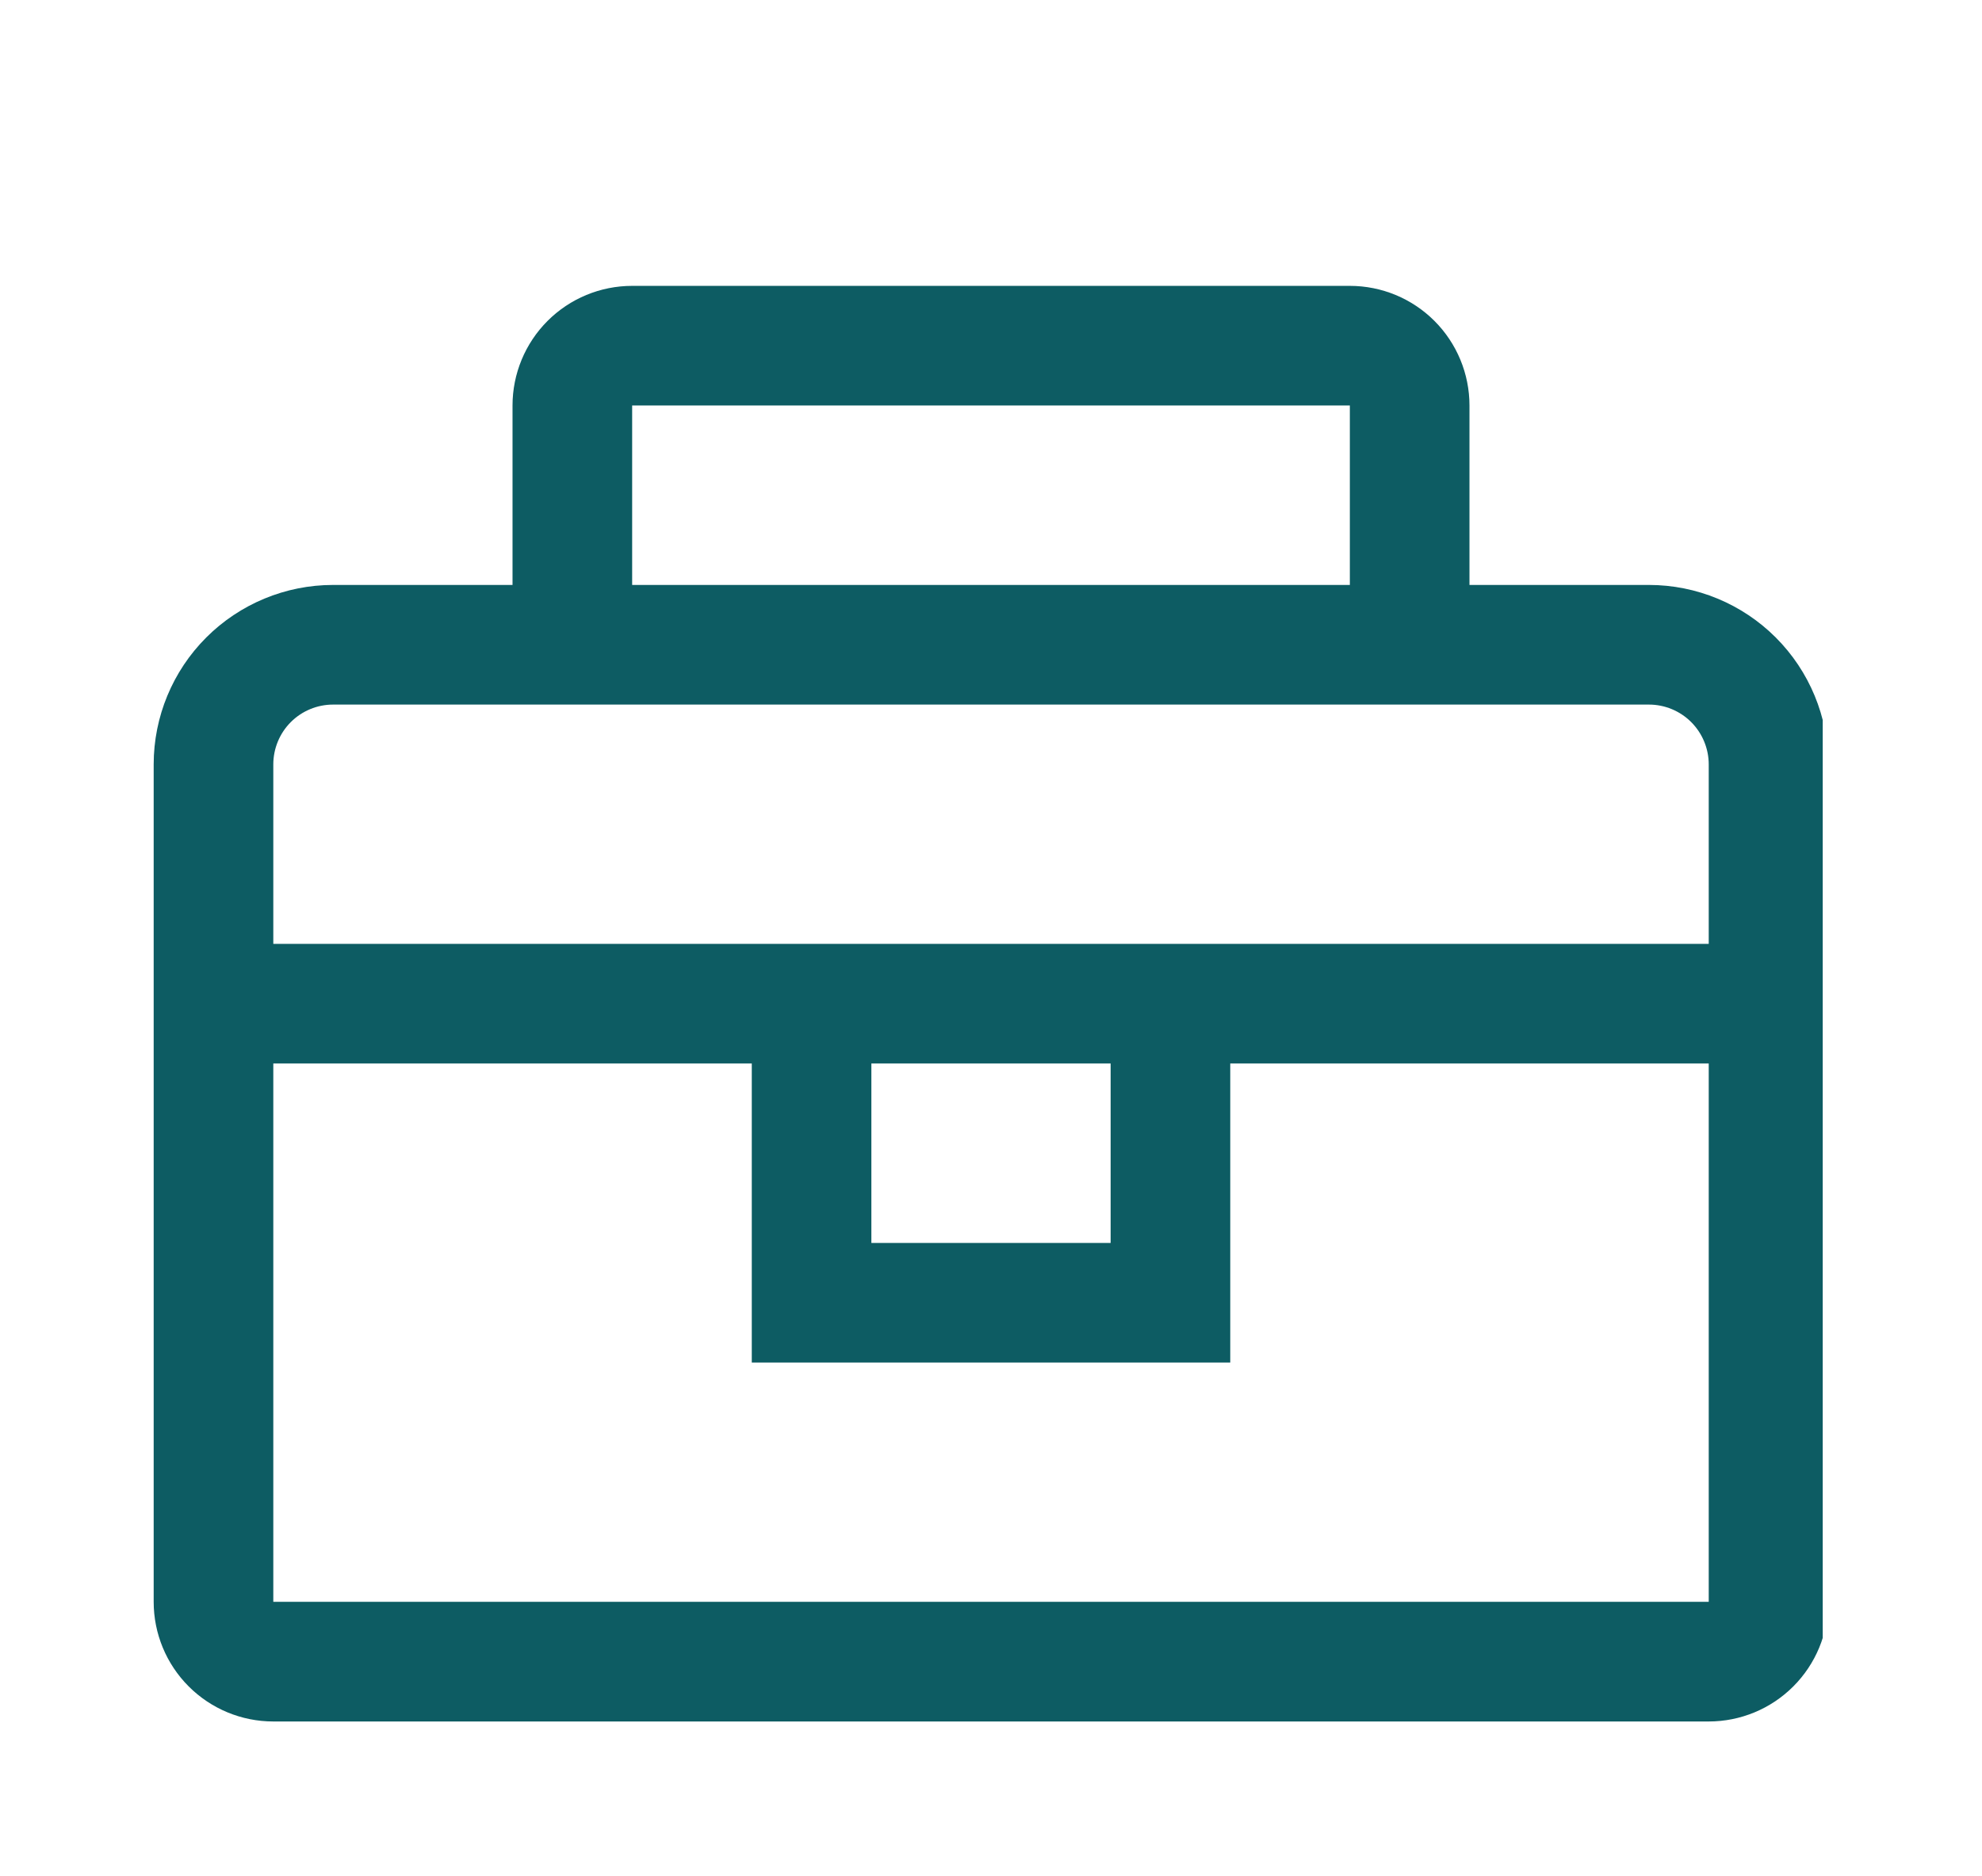<svg width="56" height="53" viewBox="0 0 56 53" fill="none" xmlns="http://www.w3.org/2000/svg">
<g clip-path="url(#clip0)" filter="url(#filter0_d)">
<g clip-path="url(#clip1)">
<path d="M46.589 12.525H41.519V7.456C41.519 6.56 41.163 5.7 40.529 5.066C39.895 4.432 39.036 4.076 38.139 4.076H17.861C16.964 4.076 16.105 4.432 15.471 5.066C14.837 5.7 14.481 6.56 14.481 7.456V12.525H9.411C8.067 12.525 6.777 13.06 5.827 14.01C4.876 14.961 4.342 16.251 4.342 17.595V41.253C4.342 42.15 4.698 43.009 5.332 43.643C5.966 44.277 6.825 44.633 7.722 44.633H48.279C49.175 44.633 50.035 44.277 50.668 43.643C51.302 43.009 51.658 42.15 51.658 41.253V17.595C51.658 16.251 51.124 14.961 50.173 14.01C49.223 13.06 47.933 12.525 46.589 12.525ZM17.861 7.456H38.139V12.525H17.861V7.456ZM48.279 41.253H7.722V26.044H21.241V34.494H34.76V26.044H48.279V41.253ZM24.62 26.044H31.38V31.114H24.62V26.044ZM7.722 22.665V17.595C7.722 17.147 7.9 16.717 8.216 16.4C8.533 16.083 8.963 15.905 9.411 15.905H46.589C47.037 15.905 47.467 16.083 47.784 16.4C48.1 16.717 48.279 17.147 48.279 17.595V22.665H7.722Z" fill="#0D5C63"/>
</g>
</g>
<defs>
<filter id="filter0_d" x="-0.5" y="0" width="56" height="56" filterUnits="userSpaceOnUse" color-interpolation-filters="sRGB">
<feFlood flood-opacity="0" result="BackgroundImageFix"/>
<feColorMatrix in="SourceAlpha" type="matrix" values="0 0 0 0 0 0 0 0 0 0 0 0 0 0 0 0 0 0 127 0" result="hardAlpha"/>
<feOffset dy="4"/>
<feGaussianBlur stdDeviation="2"/>
<feComposite in2="hardAlpha" operator="out"/>
<feColorMatrix type="matrix" values="0 0 0 0 0 0 0 0 0 0 0 0 0 0 0 0 0 0 0.25 0"/>
<feBlend mode="normal" in2="BackgroundImageFix" result="effect1_dropShadow"/>
<feBlend mode="normal" in="SourceGraphic" in2="effect1_dropShadow" result="shape"/>
</filter>
<clipPath id="clip0">
<rect width="48" height="48" fill="white" transform="translate(3.5)"/>
</clipPath>
<clipPath id="clip1">
<rect width="48" height="40.709" fill="white" transform="translate(4 4)"/>
</clipPath>
</defs>
</svg>

